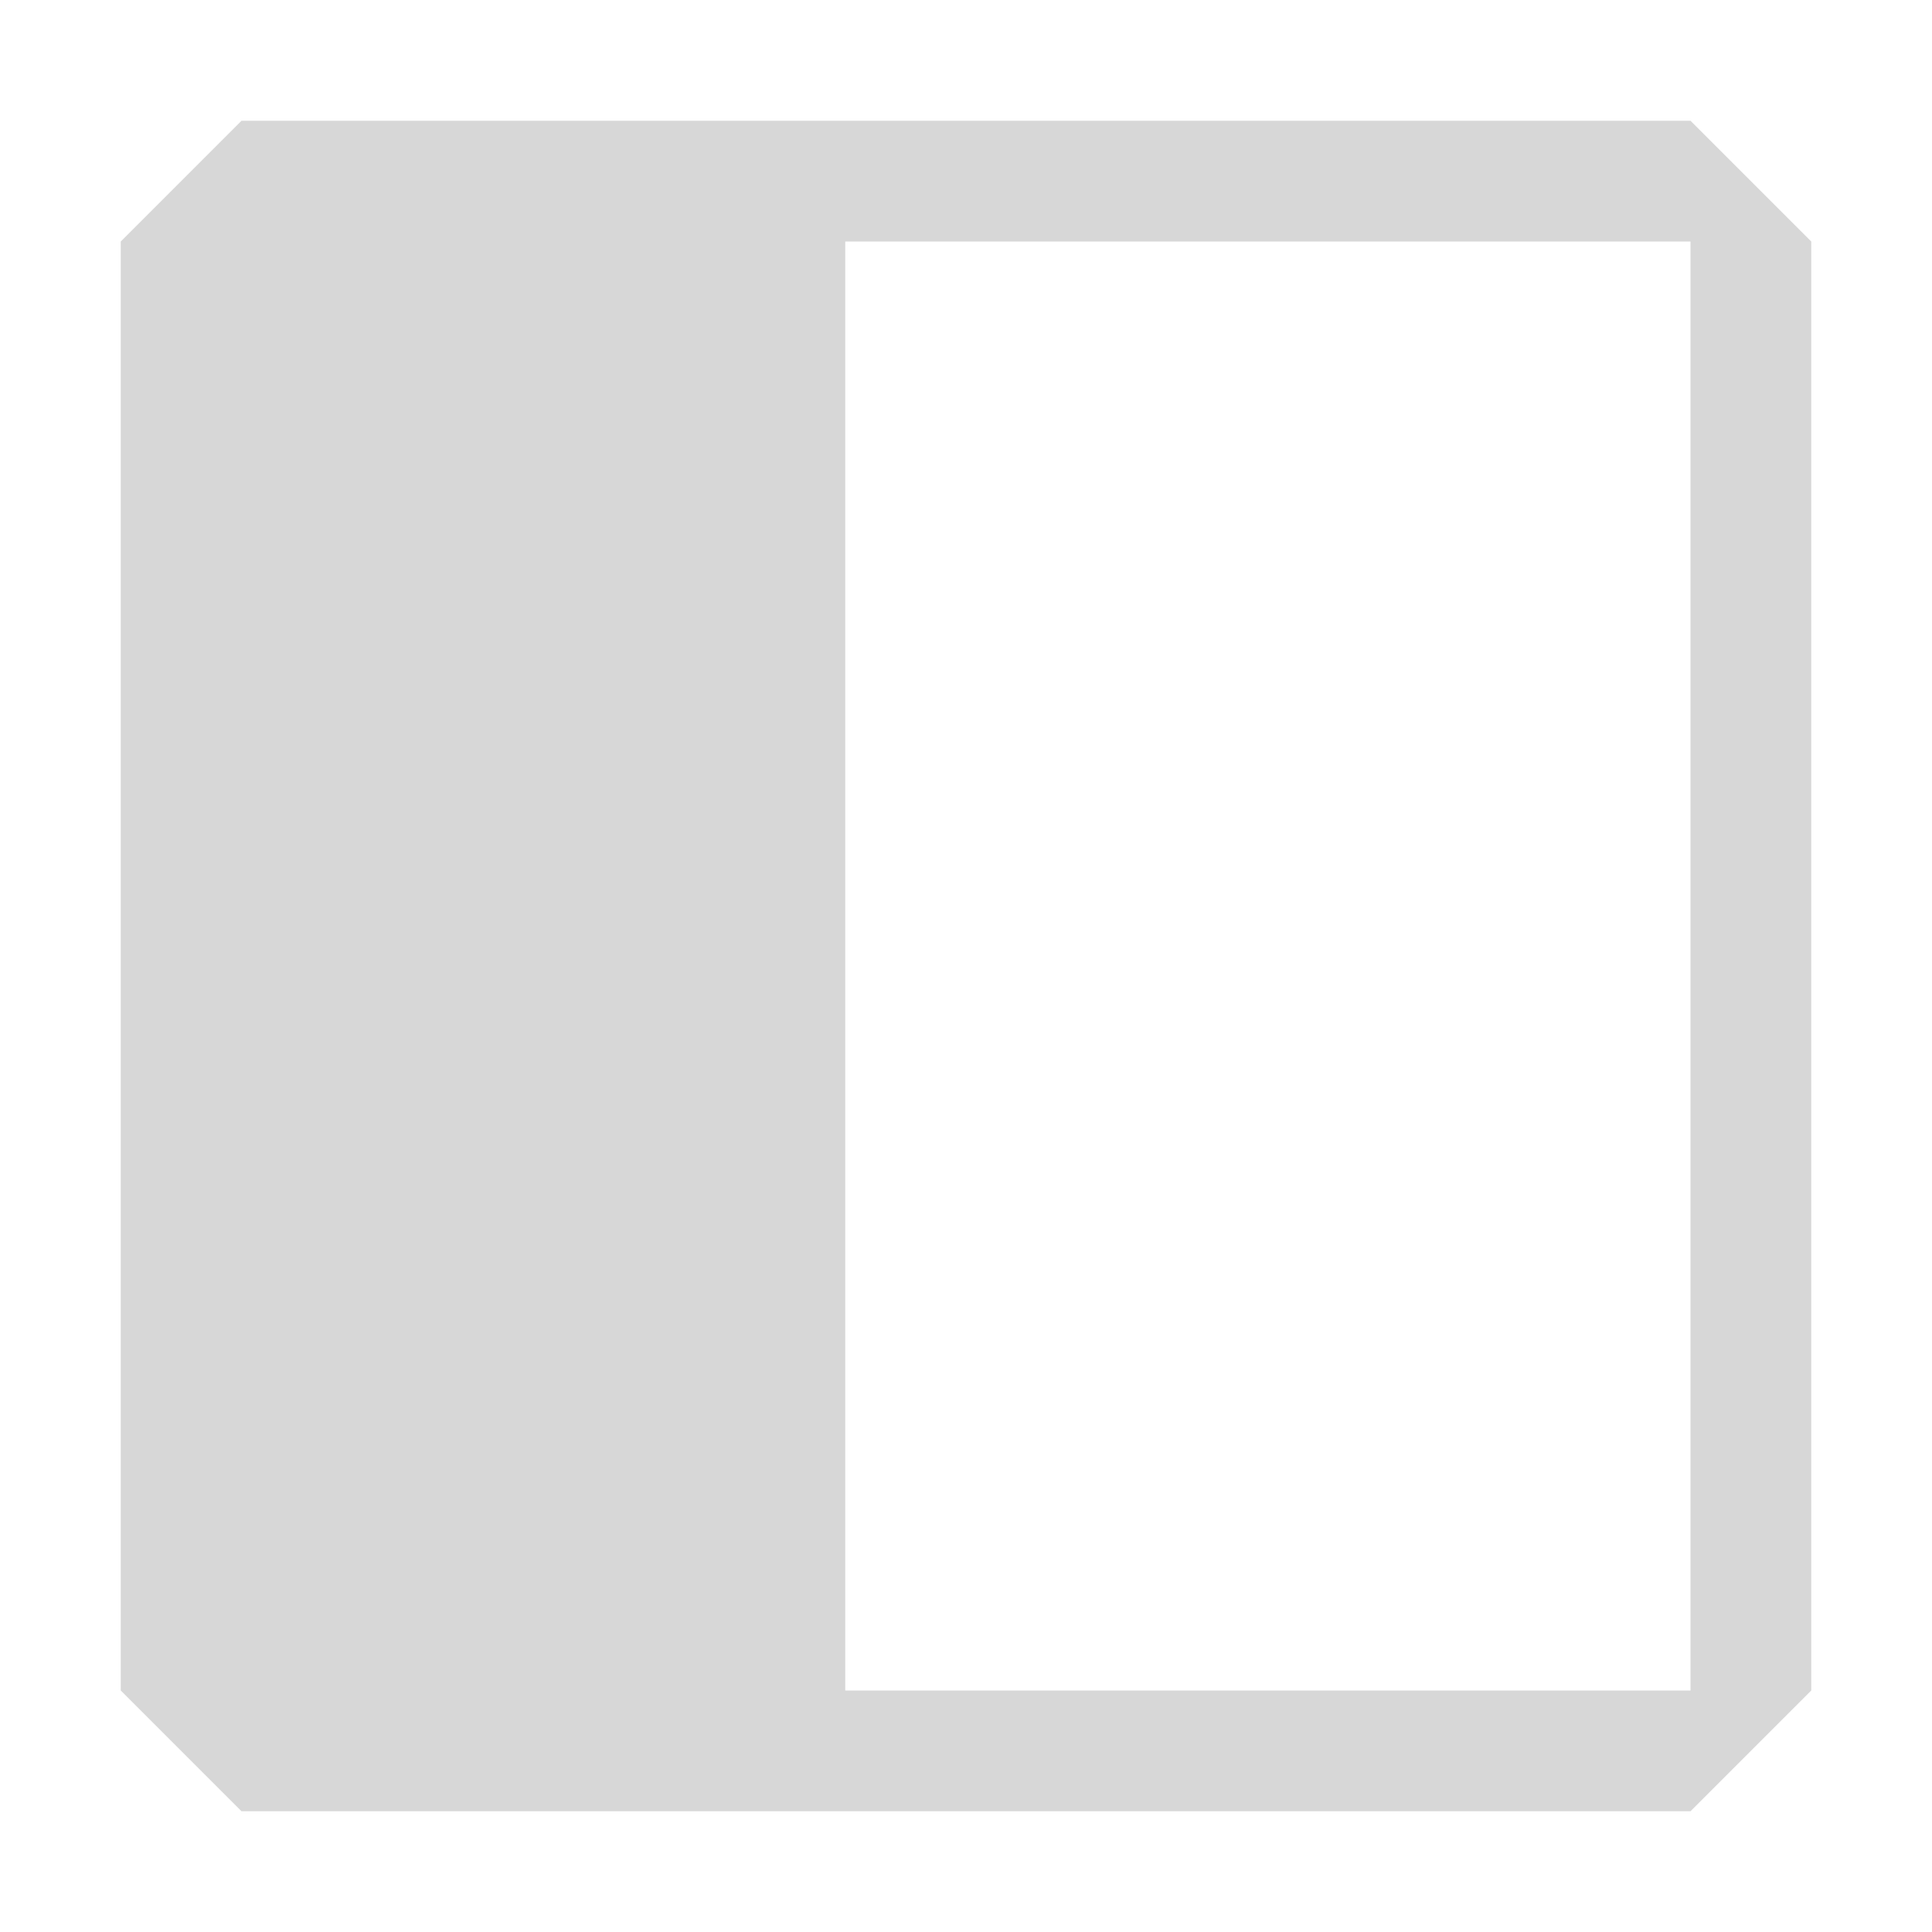 <svg width="16" height="16" viewBox="0 0 16 16" xmlns="http://www.w3.org/2000/svg" fill="#d7d7d7"><path fill-rule="evenodd" clip-rule="evenodd" d="M2 1L1 2V14L2 15H14L15 14V2L14 1H2ZM14 14H7V2H14V14Z"/></svg>